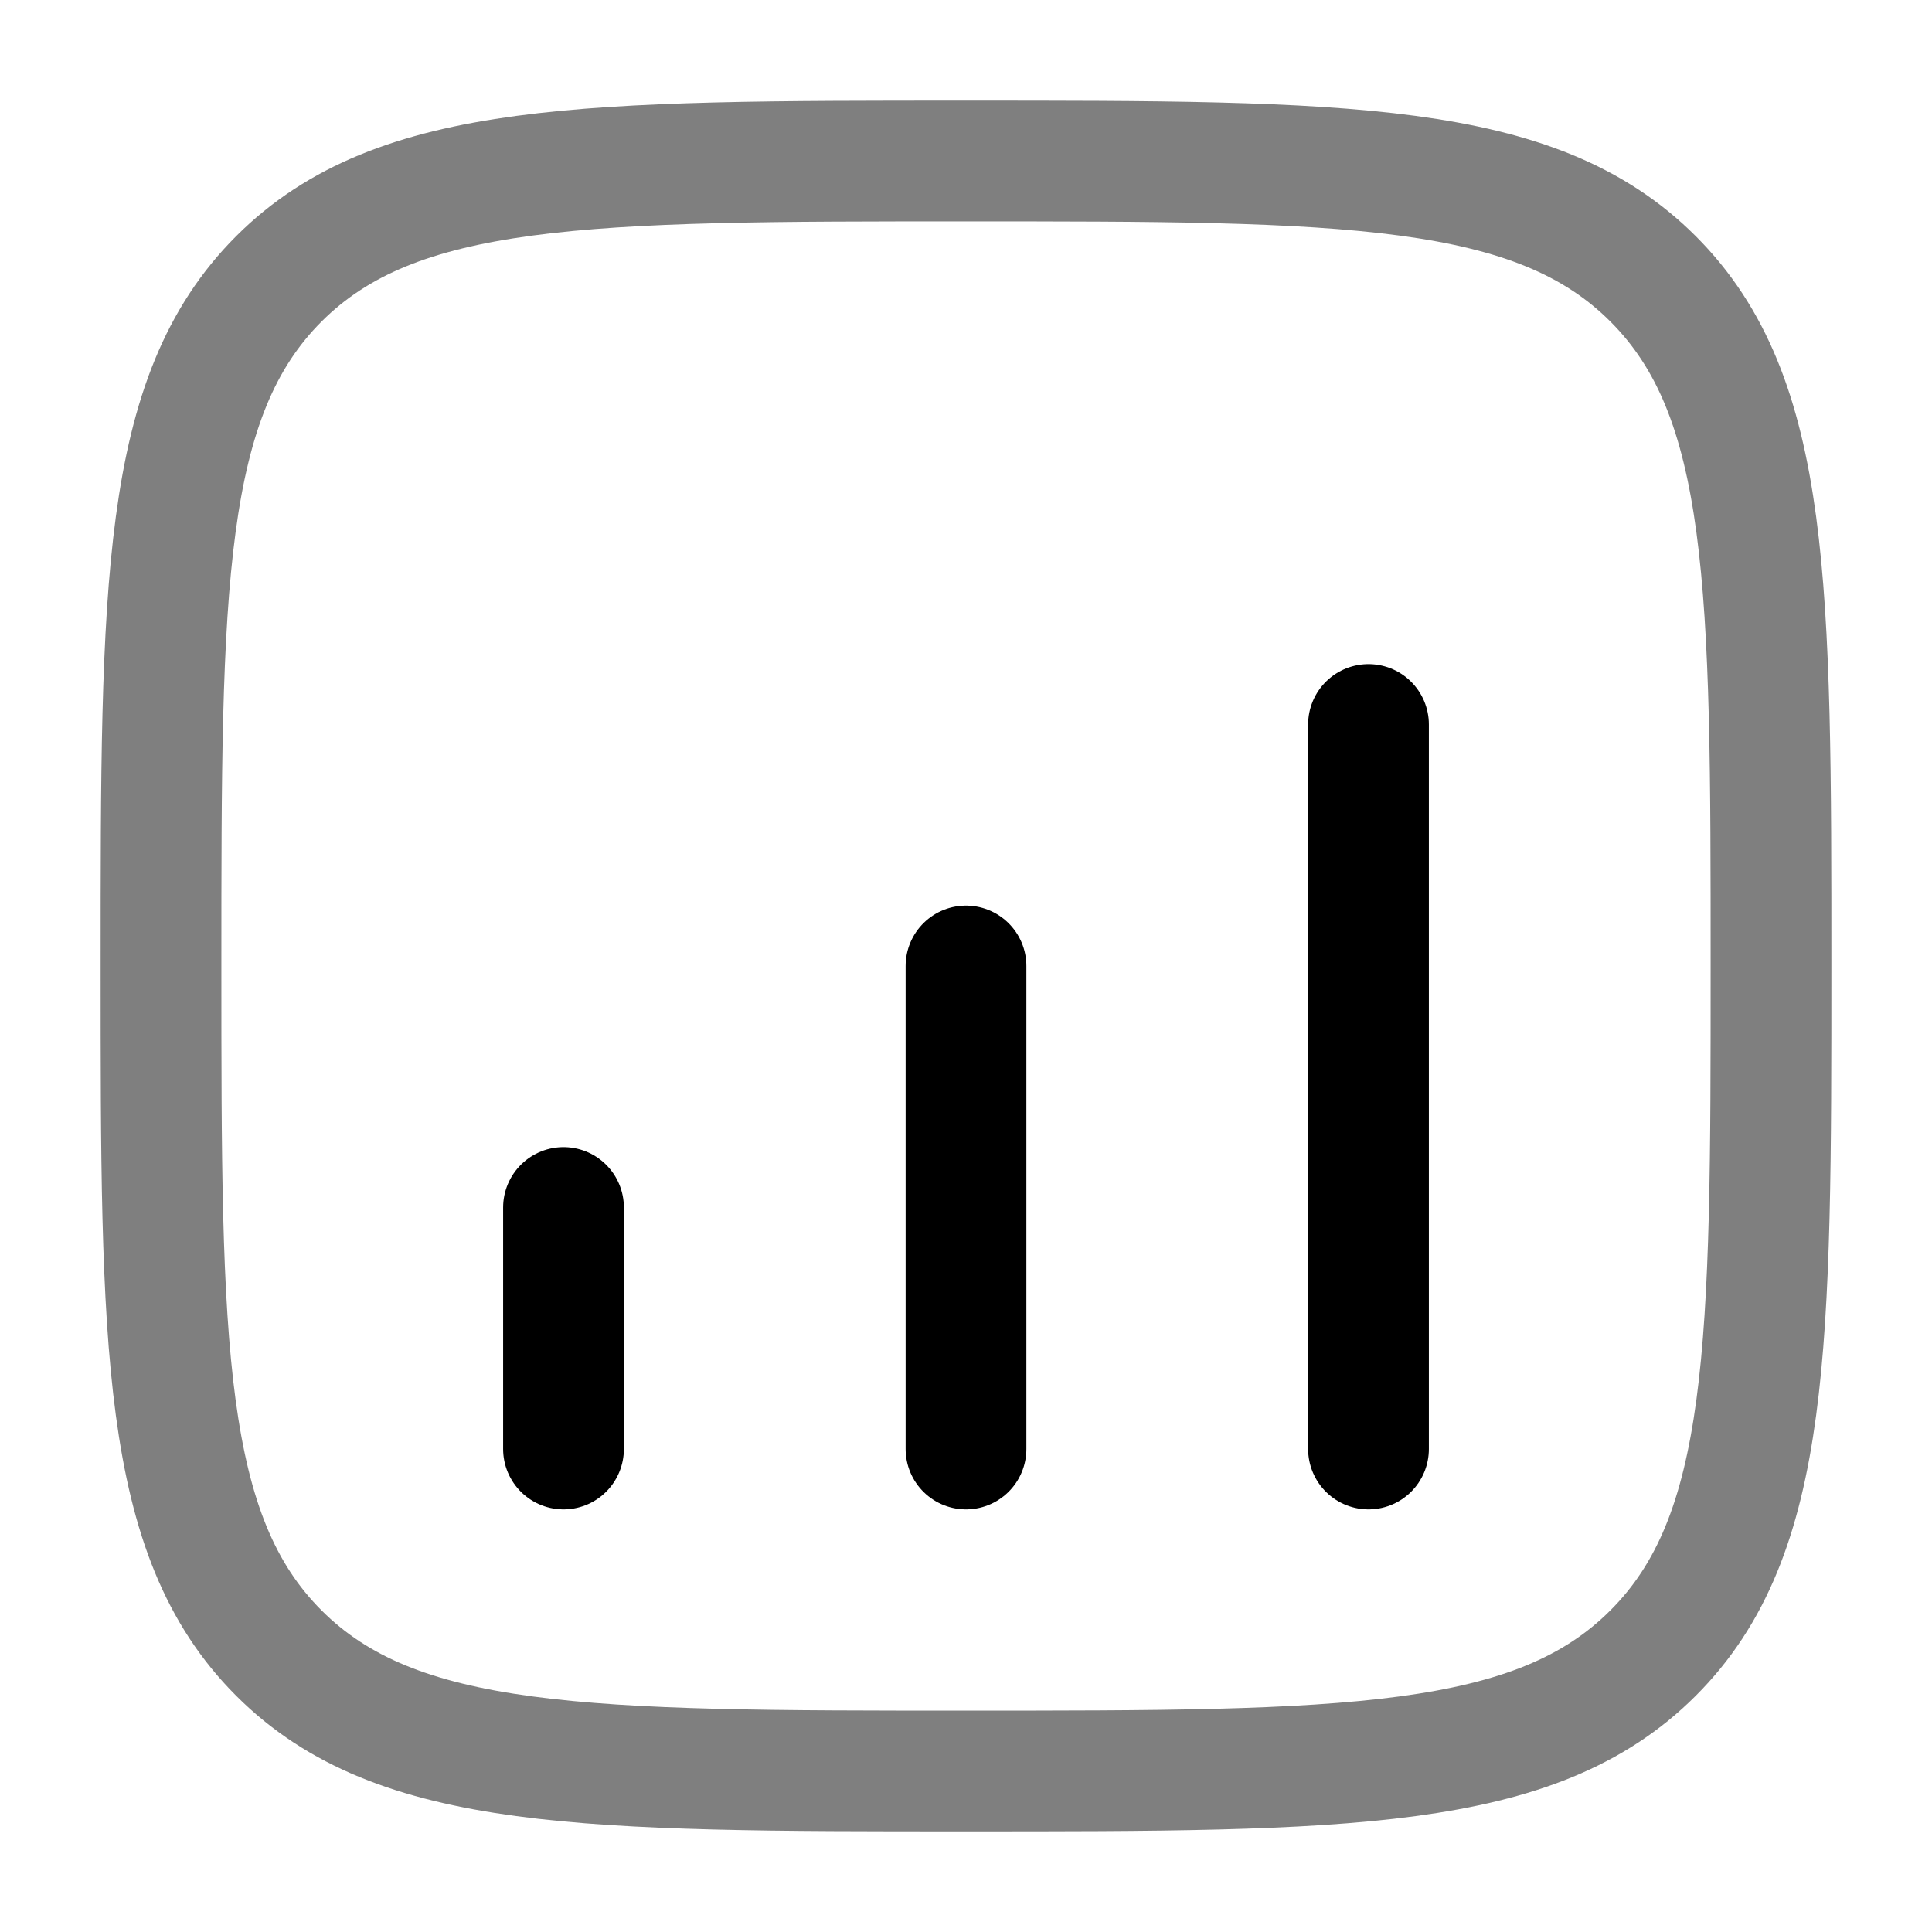 <svg width="24" height="24" viewBox="0 0 24 24" fill="none" xmlns="http://www.w3.org/2000/svg">
<path opacity="0.5" d="M2 12C2 7.286 2 4.929 3.464 3.464C4.929 2 7.286 2 12 2C16.714 2 19.071 2 20.535 3.464C22 4.929 22 7.286 22 12C22 16.714 22 19.071 20.535 20.535C19.071 22 16.714 22 12 22C7.286 22 4.929 22 3.464 20.535C2 19.071 2 16.714 2 12Z" stroke="currentColor" stroke-width="1.5"/>
<path d="M7 18L7 15" stroke="currentColor" stroke-width="1.5" stroke-linecap="round"/>
<path d="M12 18V12" stroke="currentColor" stroke-width="1.5" stroke-linecap="round"/>
<path d="M17 18V9" stroke="currentColor" stroke-width="1.5" stroke-linecap="round"/>
</svg>
